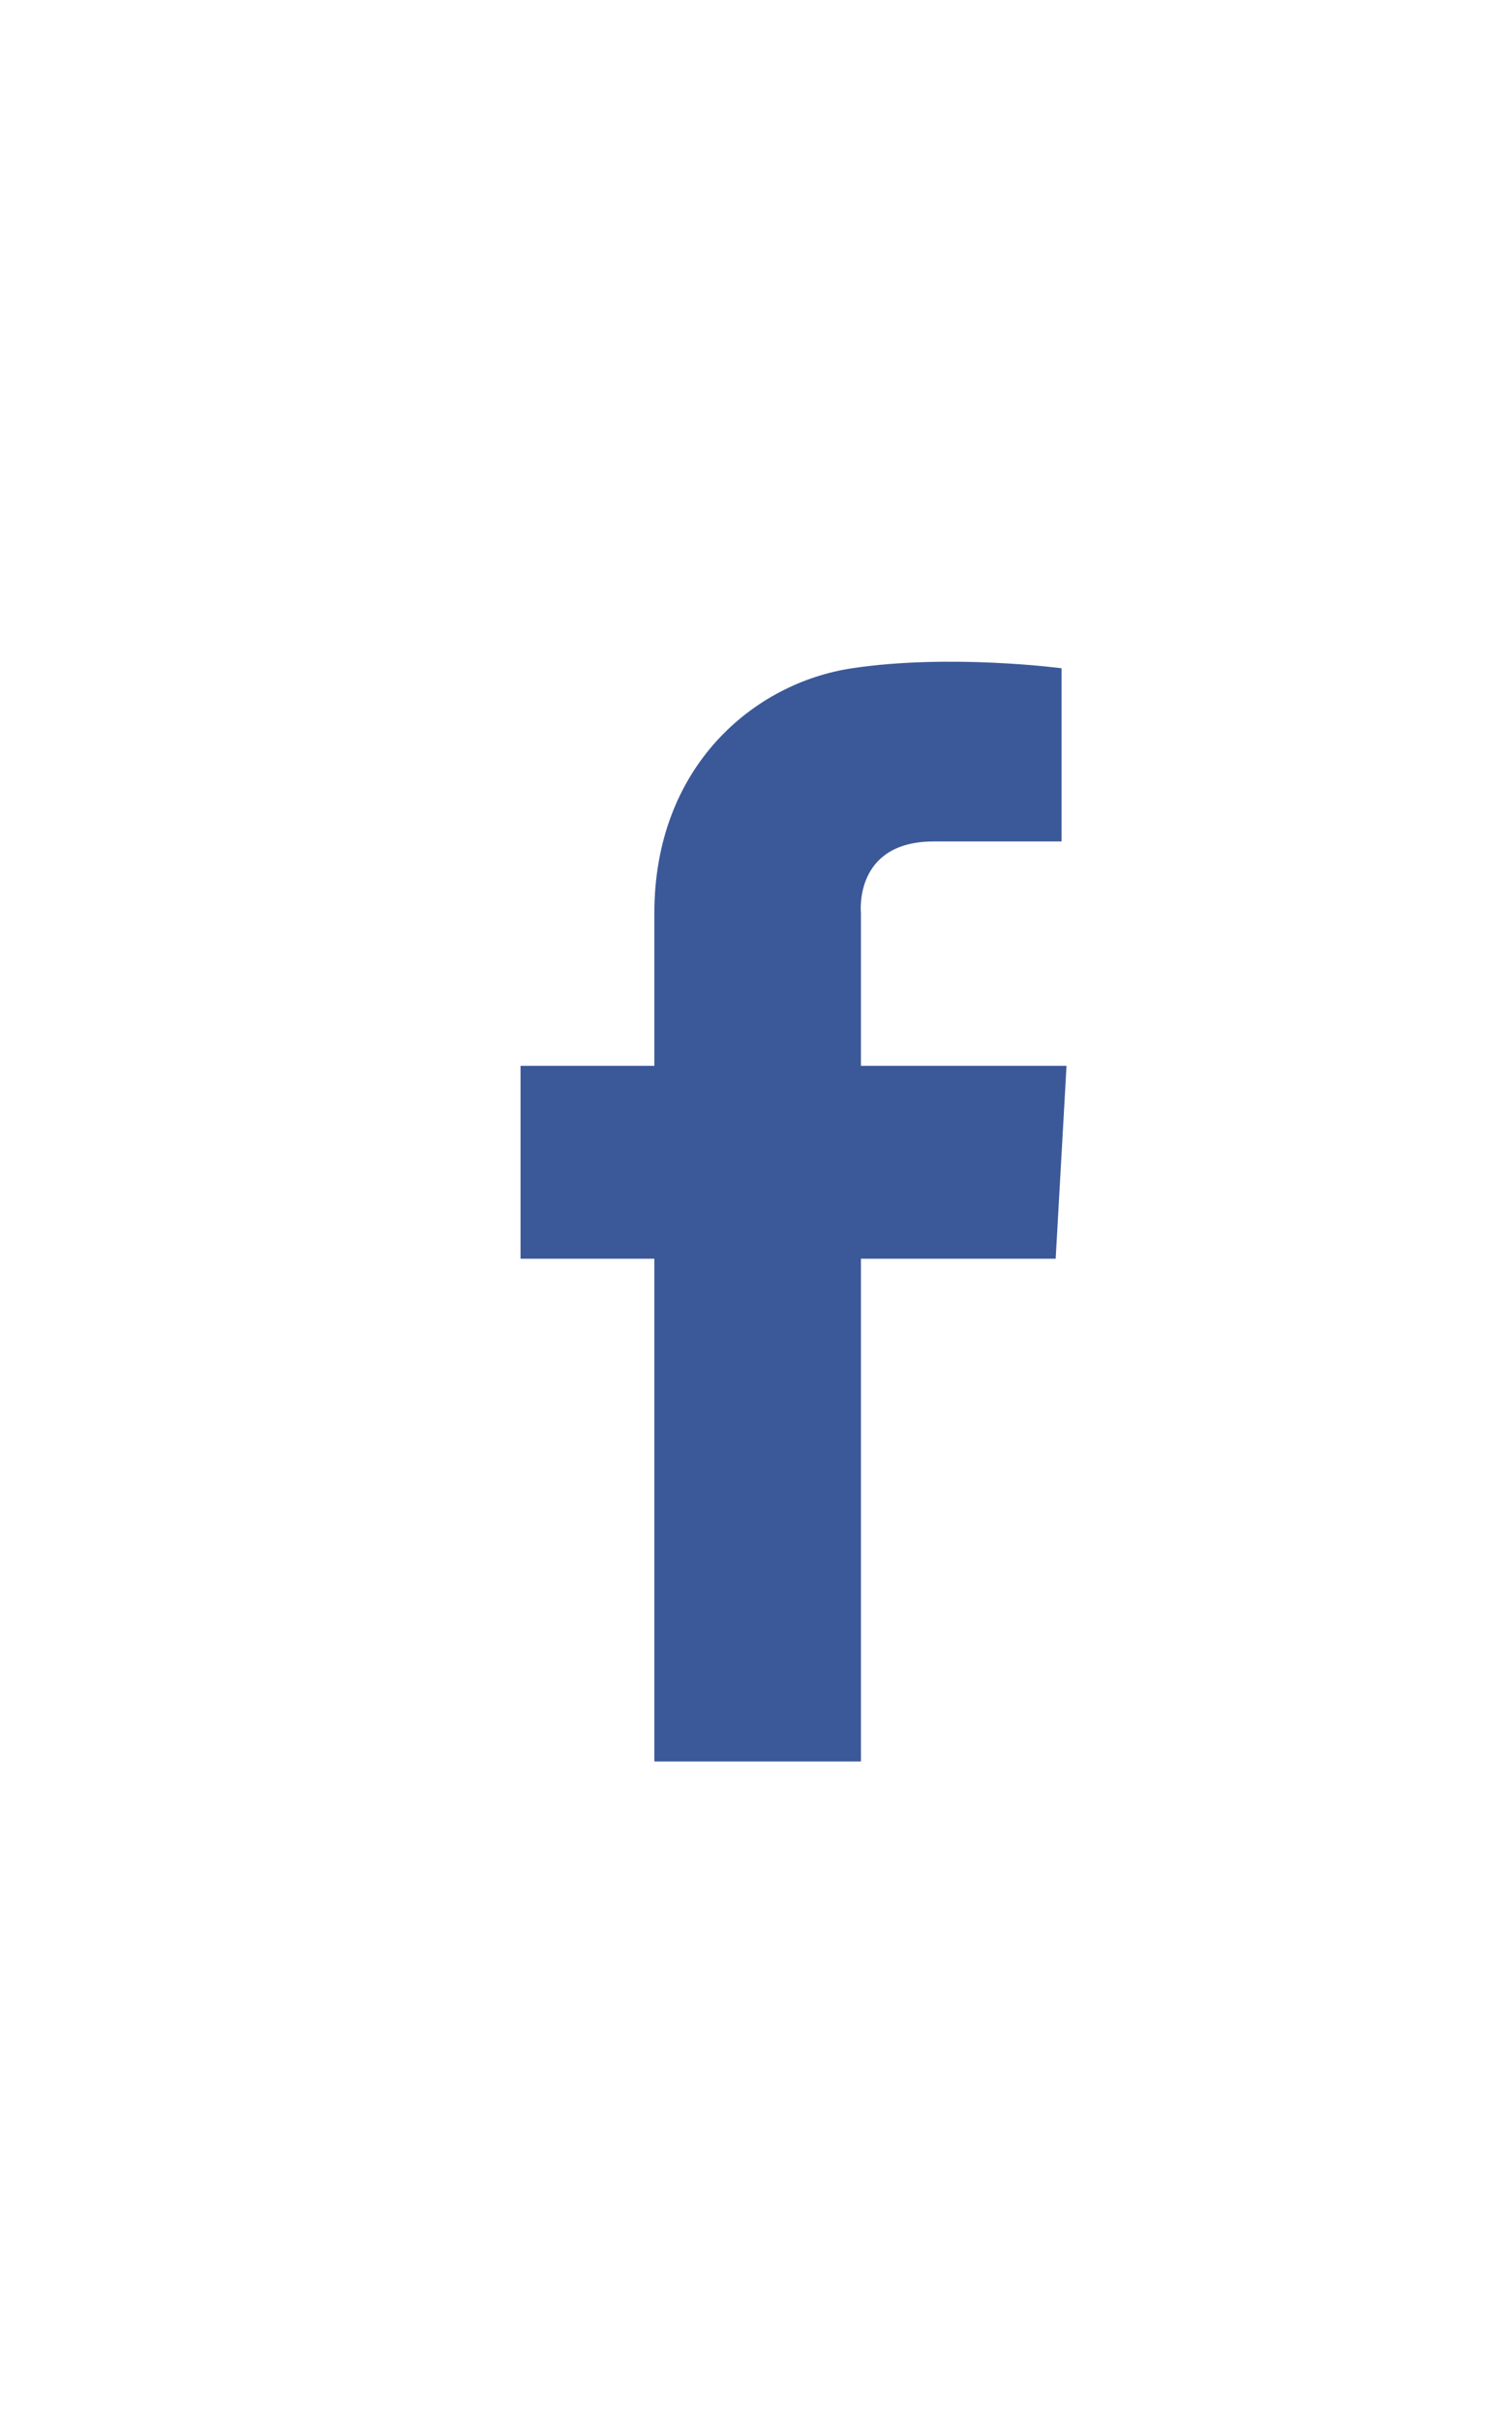 <?xml version="1.0" encoding="utf-8"?>
<!-- Generator: Adobe Illustrator 18.0.0, SVG Export Plug-In . SVG Version: 6.00 Build 0)  -->
<!DOCTYPE svg PUBLIC "-//W3C//DTD SVG 1.1//EN" "http://www.w3.org/Graphics/SVG/1.1/DTD/svg11.dtd">
<svg version="1.1" id="Layer_1" xmlns="http://www.w3.org/2000/svg" xmlns:xlink="http://www.w3.org/1999/xlink" x="0px" y="0px"
	 viewBox="0 0 30 48" enable-background="new 0 0 30 48" xml:space="preserve">
<path fill="#3B5998" d="M12.983,18.115v16.823h4.099V18.115c0,0-0.156-1.425,1.444-1.425c1.601,0,2.537,0,2.537,0v-3.435
	c0,0-2.206-0.293-4.157,0C14.954,13.547,12.983,15.206,12.983,18.115z"/>
<polygon fill="#3B5998" points="10.328,24.966 10.328,21.14 21.161,21.14 20.946,24.966 "/>
</svg>
